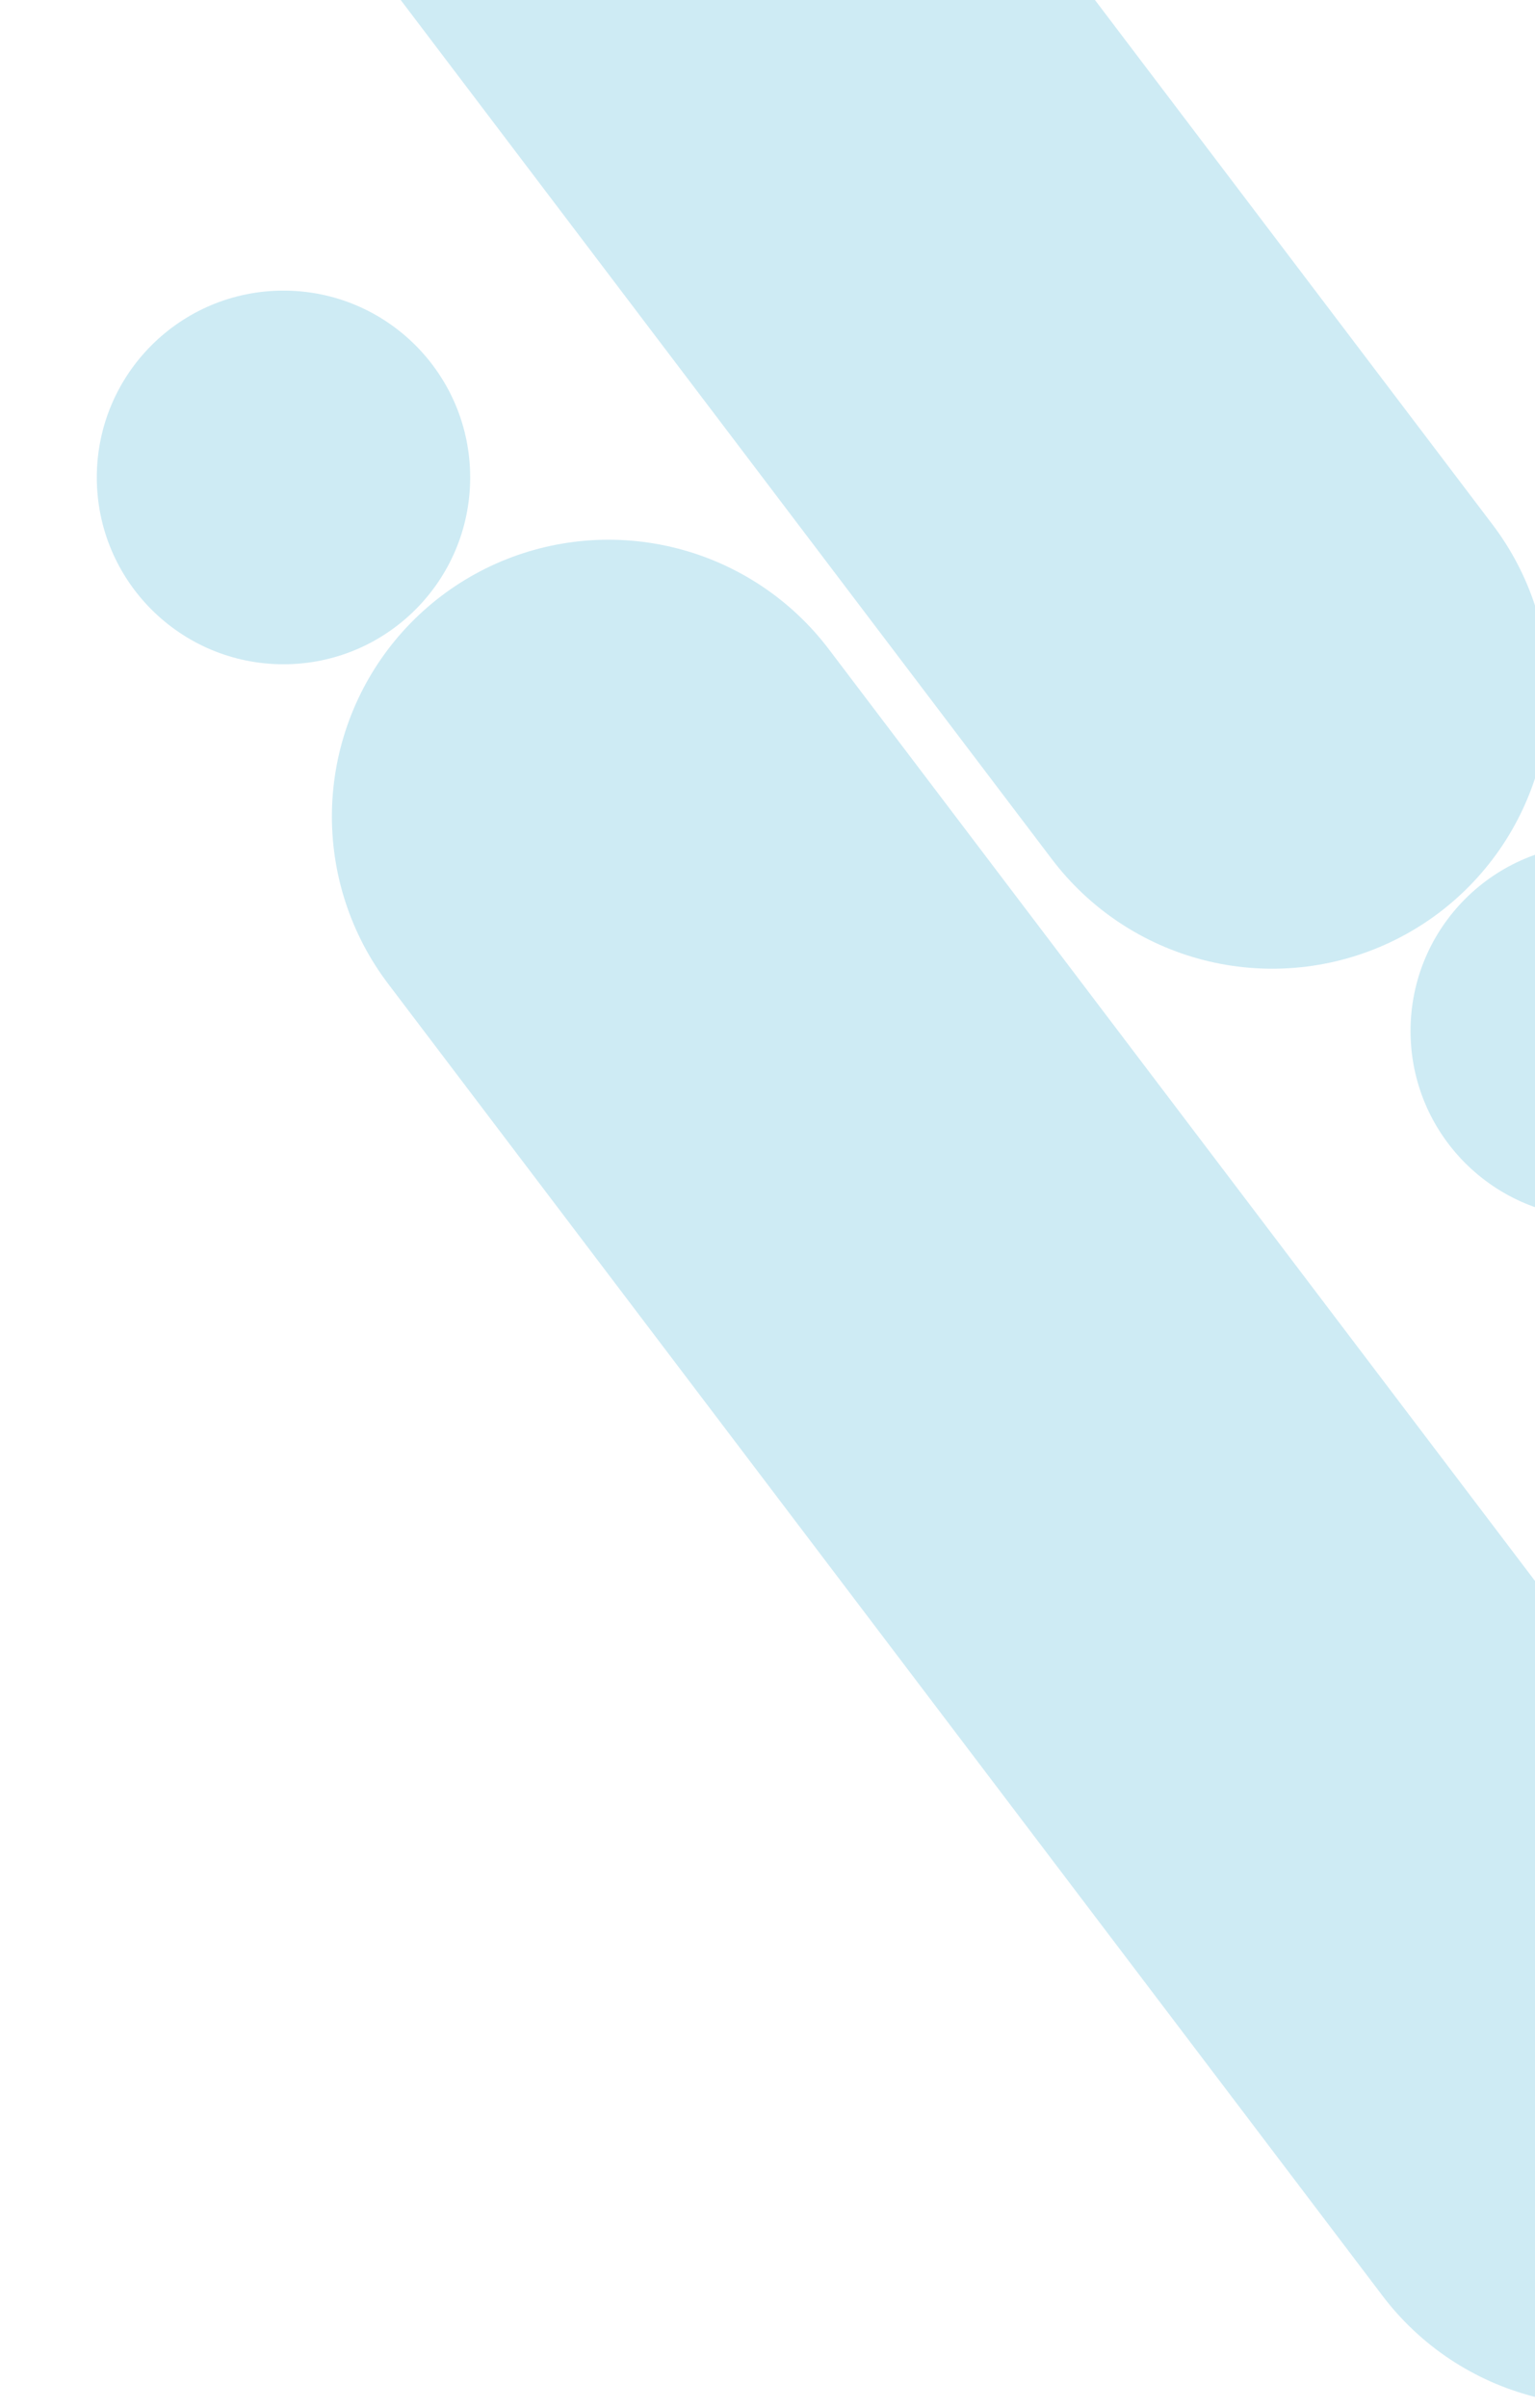 <svg width="111" height="174" viewBox="0 0 111 174" fill="none" xmlns="http://www.w3.org/2000/svg">
<path d="M44 59L115.912 153.814" stroke="#CEEBF4" stroke-width="40" stroke-linecap="round"/>
<circle cx="20.5" cy="34.5" r="13.5" fill="#CEEBF4"/>
<path d="M92 50L20.088 -44.814" stroke="#CEEBF4" stroke-width="40" stroke-linecap="round"/>
<circle cx="115.5" cy="74.5" r="13.5" transform="rotate(180 115.5 74.5)" fill="#CEEBF4"/>
</svg>
